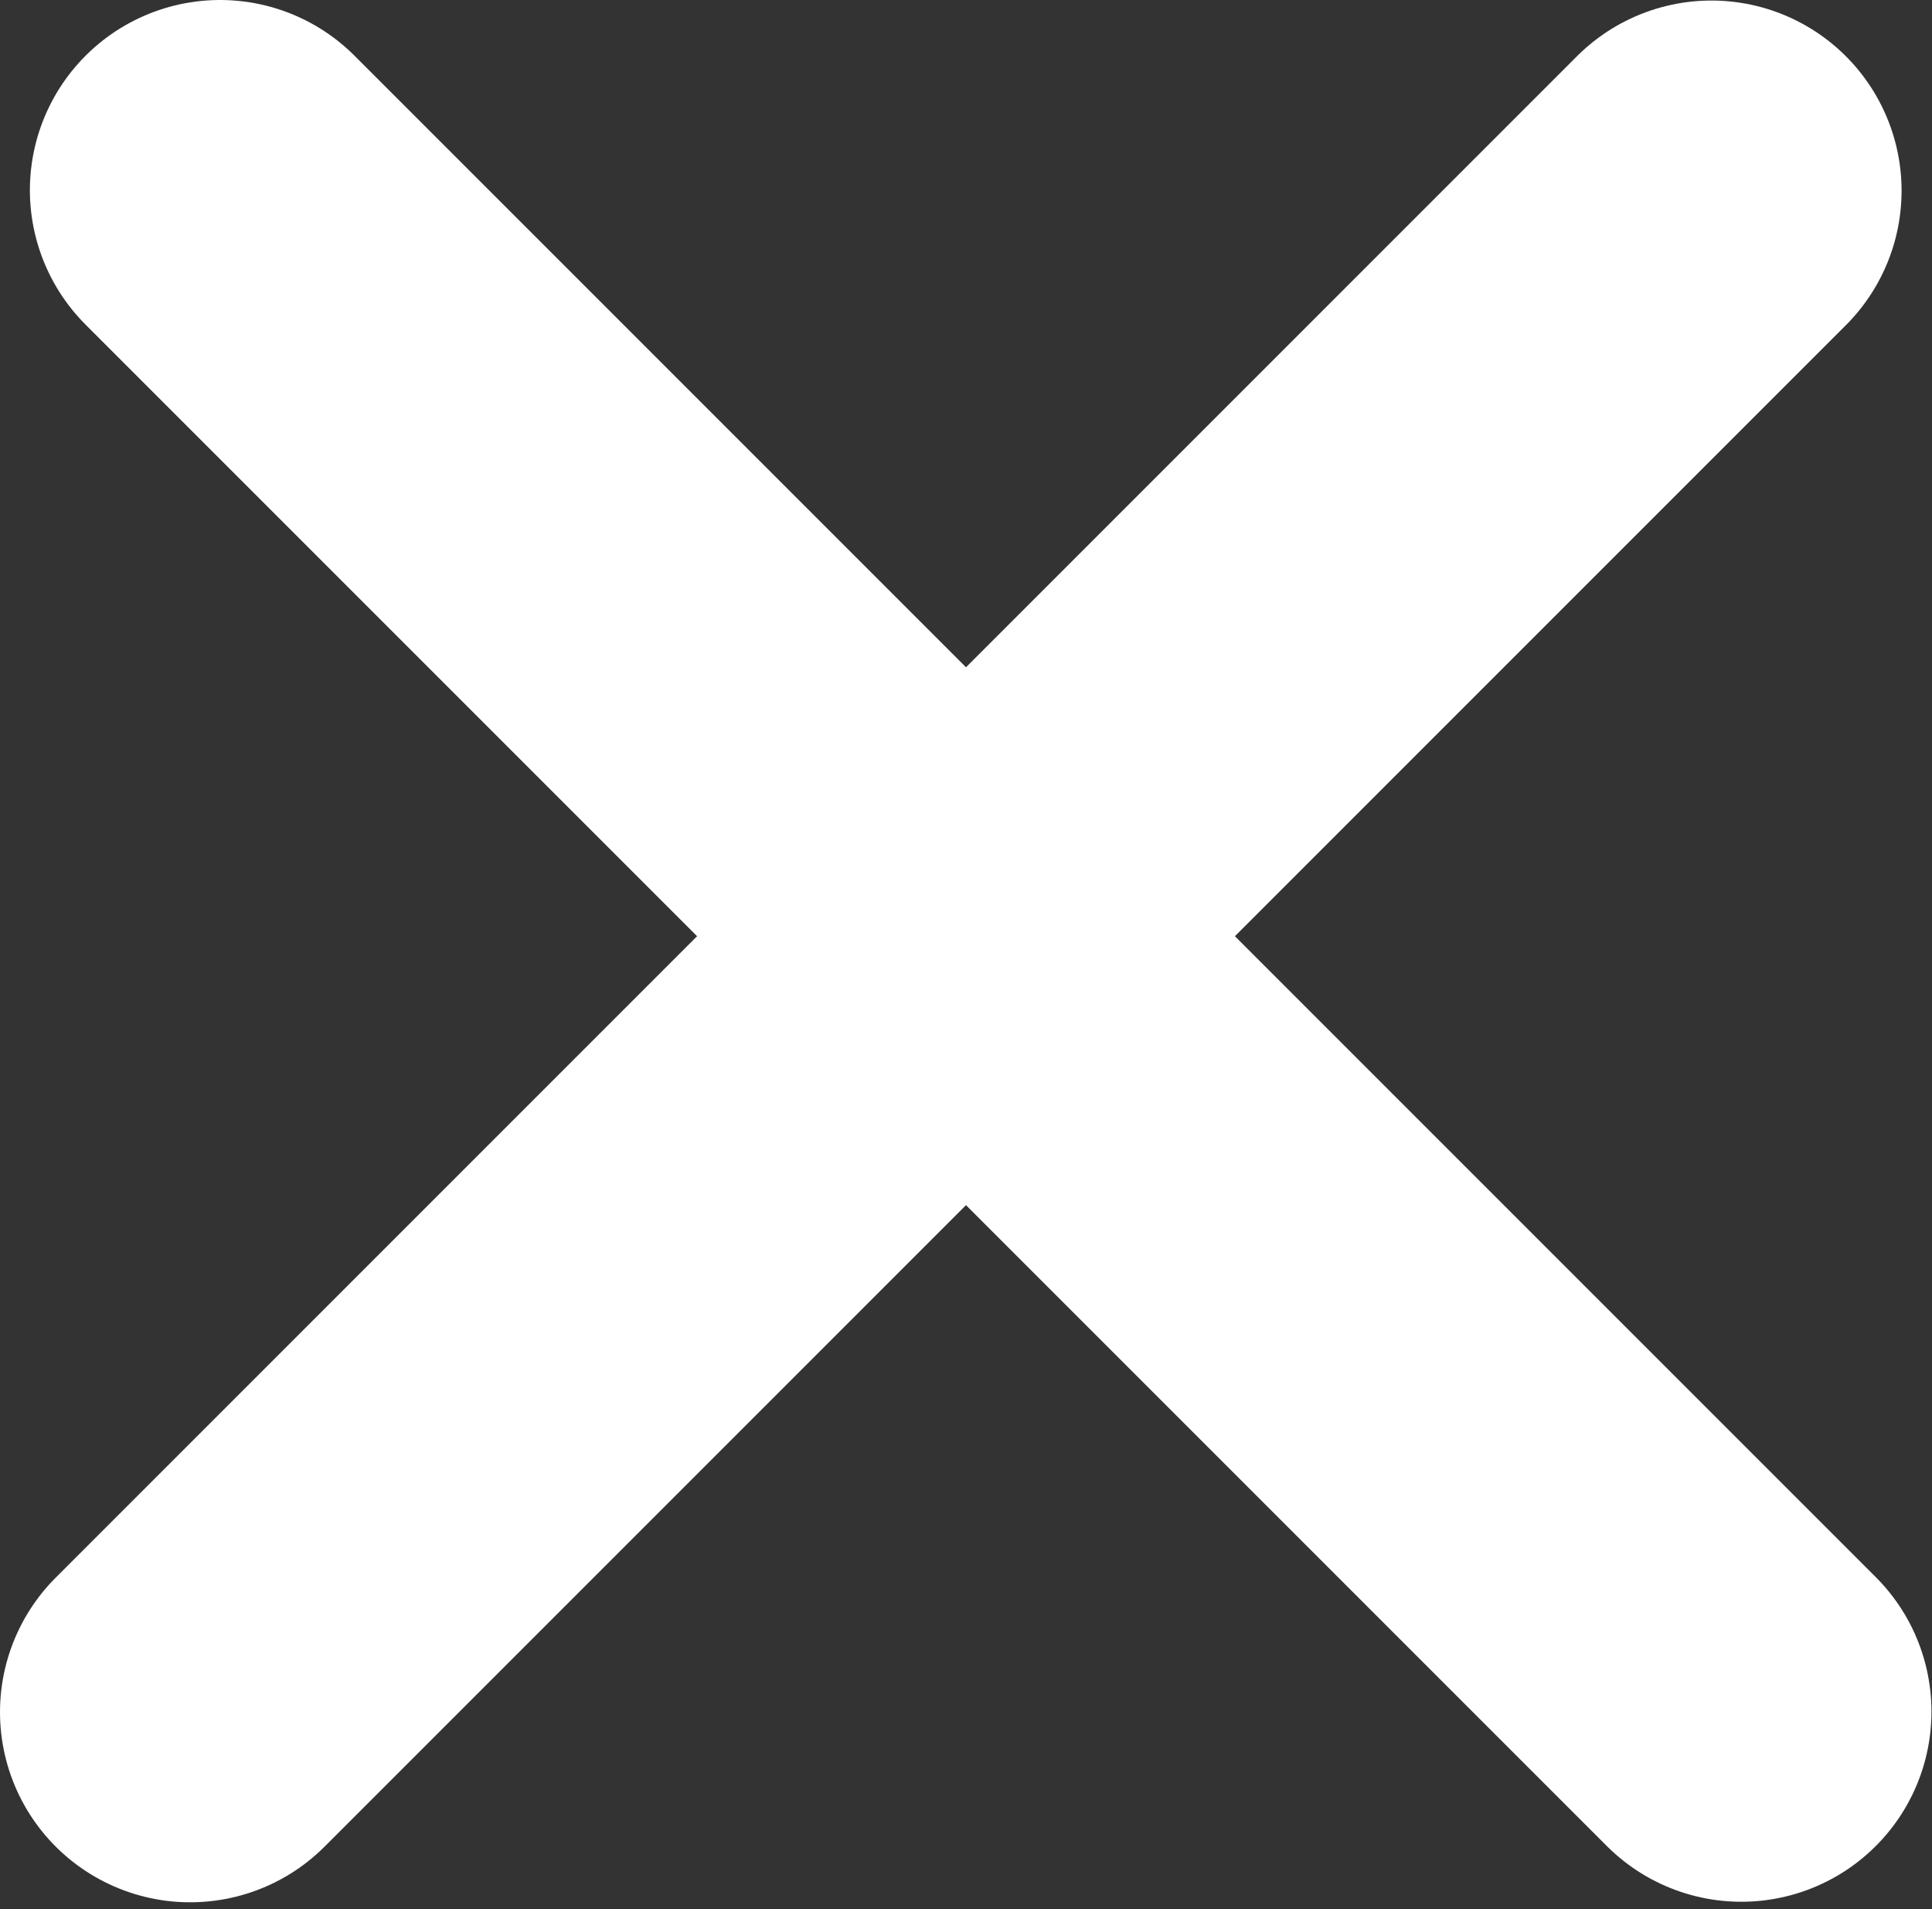 <svg width="254" height="251" viewBox="0 0 254 251" fill="none" xmlns="http://www.w3.org/2000/svg">
<rect x="0" y="0" width="254" height="251" fill="#333333" stroke="none"/>
<path d="M225 25.07L25 225.07" stroke="white" stroke-width="50" stroke-linecap="round"/>
<path d="M28.929 25L228.929 225" stroke="white" stroke-width="50" stroke-linecap="round"/>
</svg>
